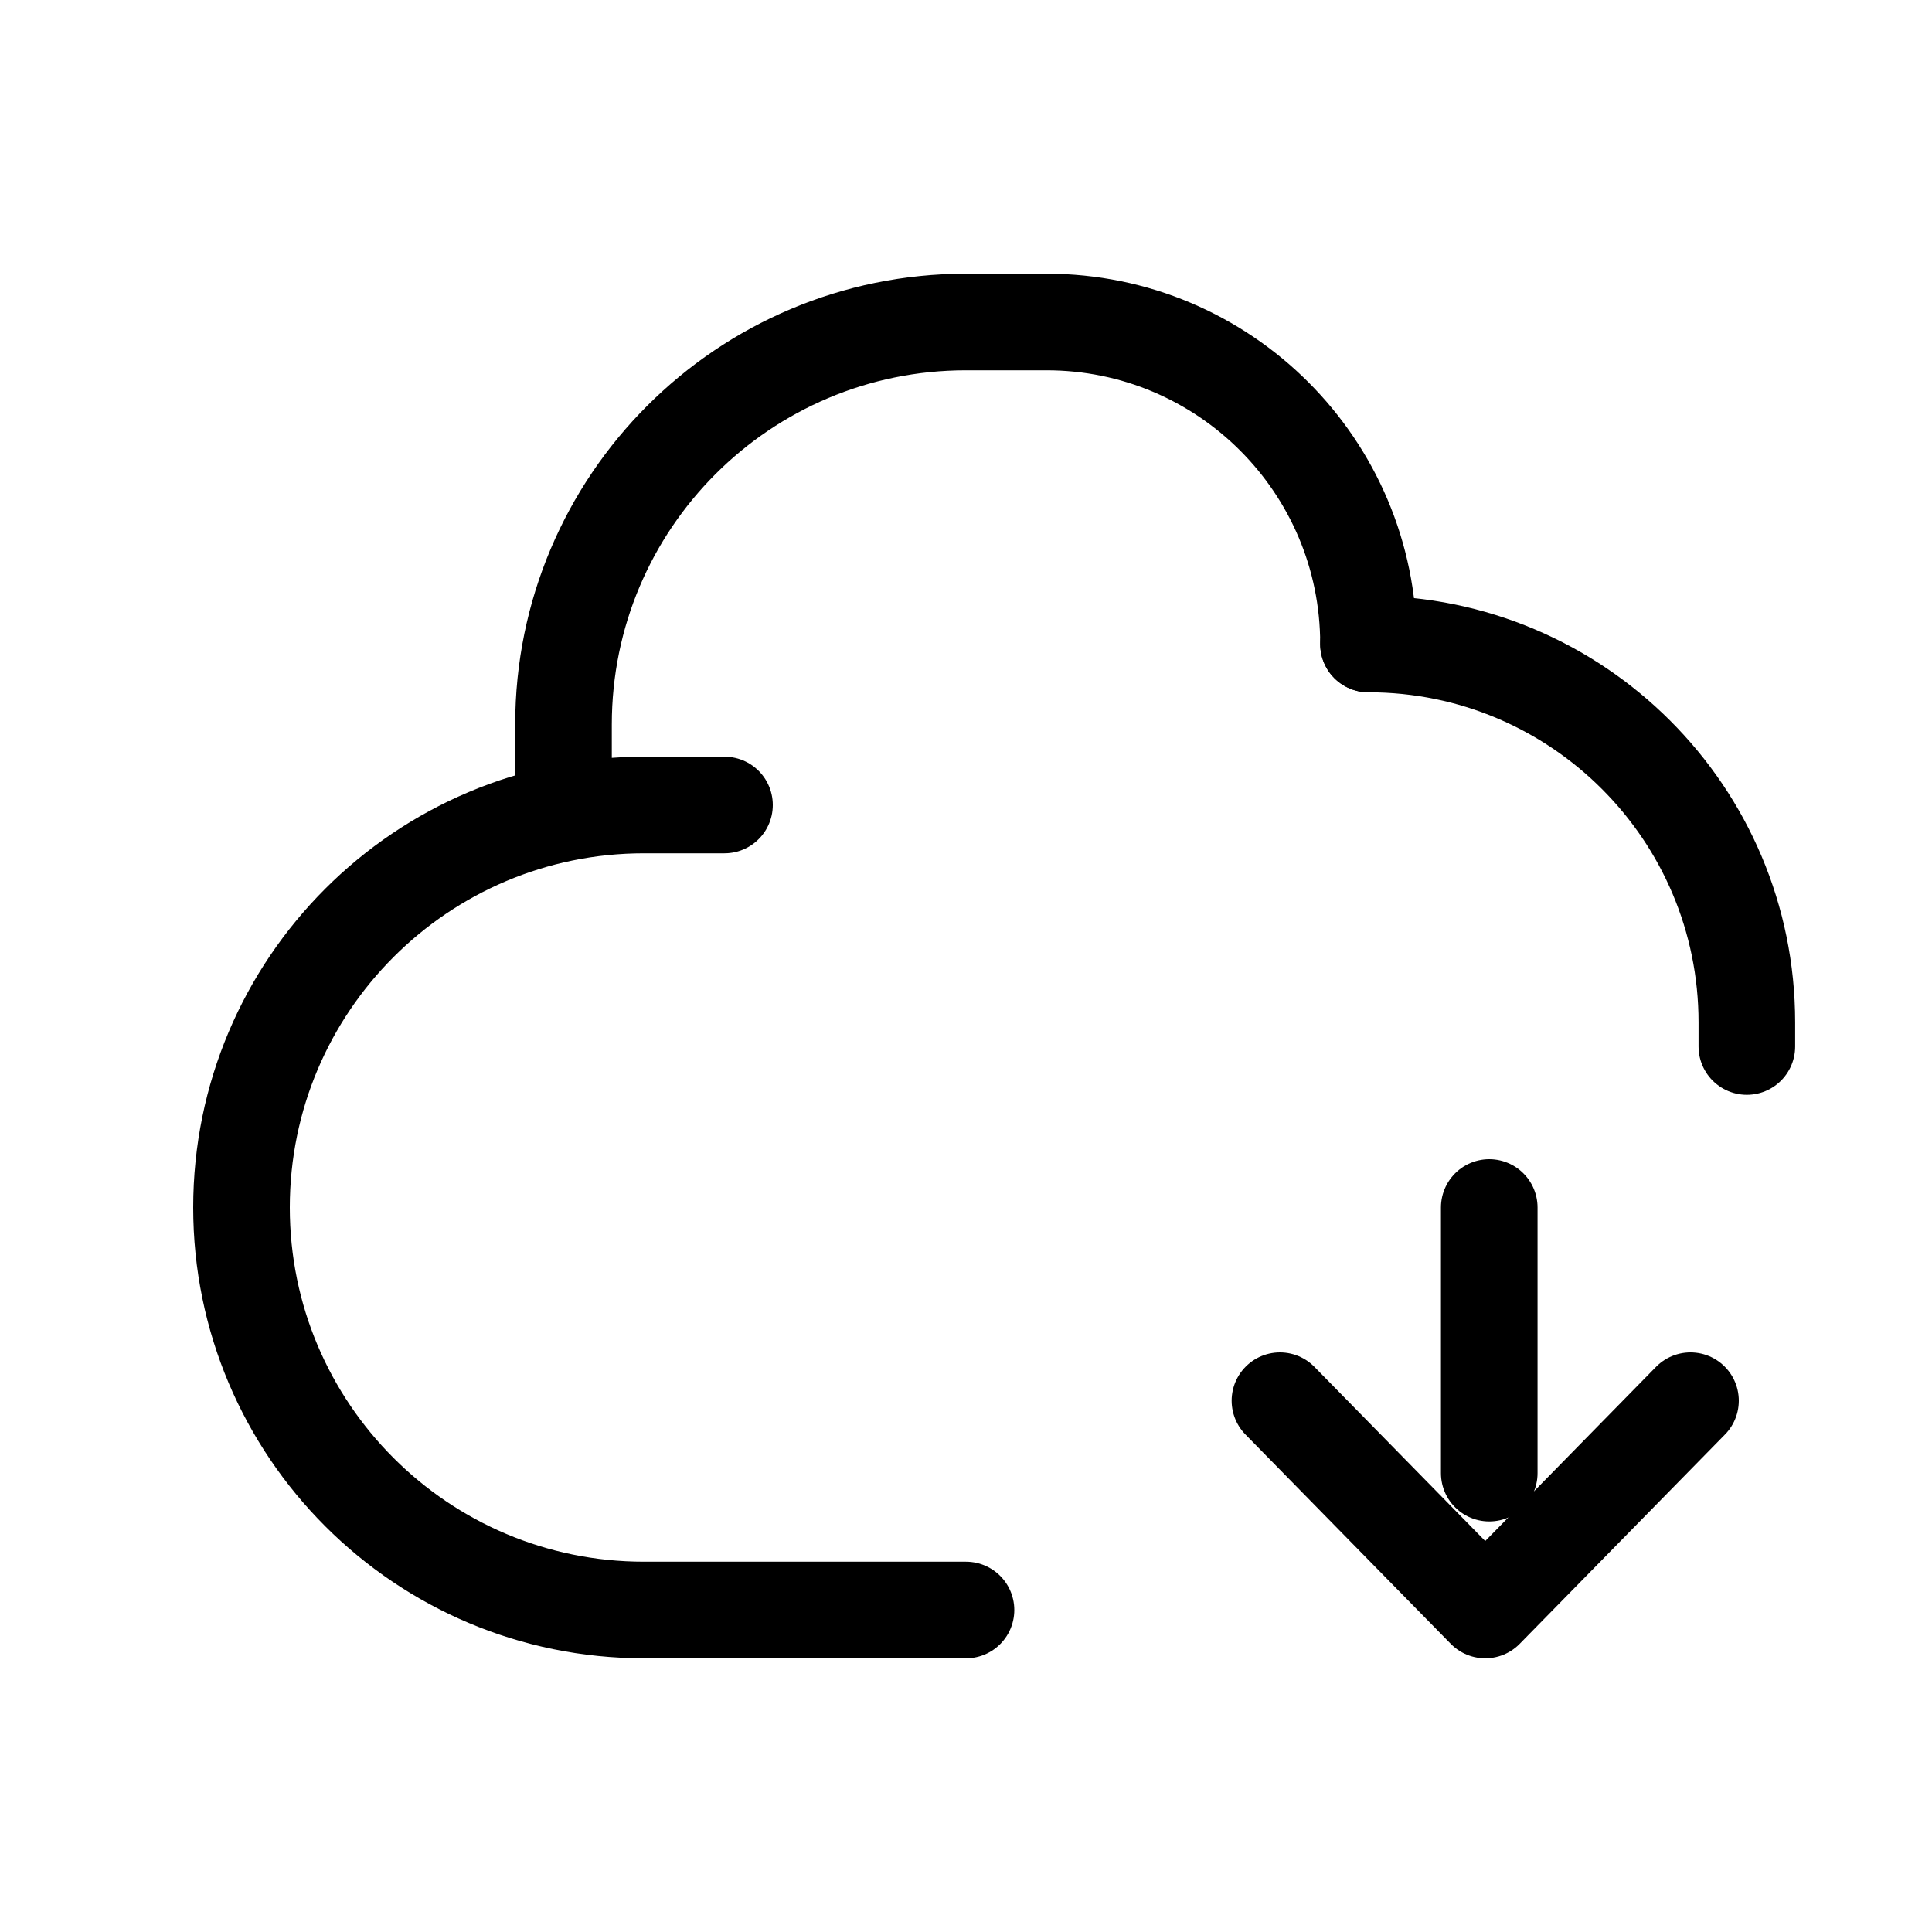 <svg width="240" height="240" xmlns="http://www.w3.org/2000/svg" viewBox="0 0 240 240"><title>240 cloud download</title><g fill="none" class="nc-icon-wrapper"><path d="M217 130V127C217 101.043 195.957 80 170 80V80" stroke="#000" stroke-width="12" stroke-linecap="round"></path><path d="M170 80V80C170 57.909 152.091 40 130 40L120 40C92.386 40 70 62.386 70 90L70 100" stroke="#000" stroke-width="12" stroke-linecap="round"></path><path d="M120 200H80C52.386 200 30 177.614 30 150V150C30 122.386 52.386 100 80 100H90" stroke="#000" stroke-width="12" stroke-linecap="round"></path><path d="M185 150L185 183" stroke="#000" stroke-width="12" stroke-linecap="round" stroke-linejoin="round" data-color="color-2"></path><path d="M159 174L184.5 200L210 174" stroke="#000" stroke-width="12" stroke-linecap="round" stroke-linejoin="round" data-color="color-2"></path></g></svg>